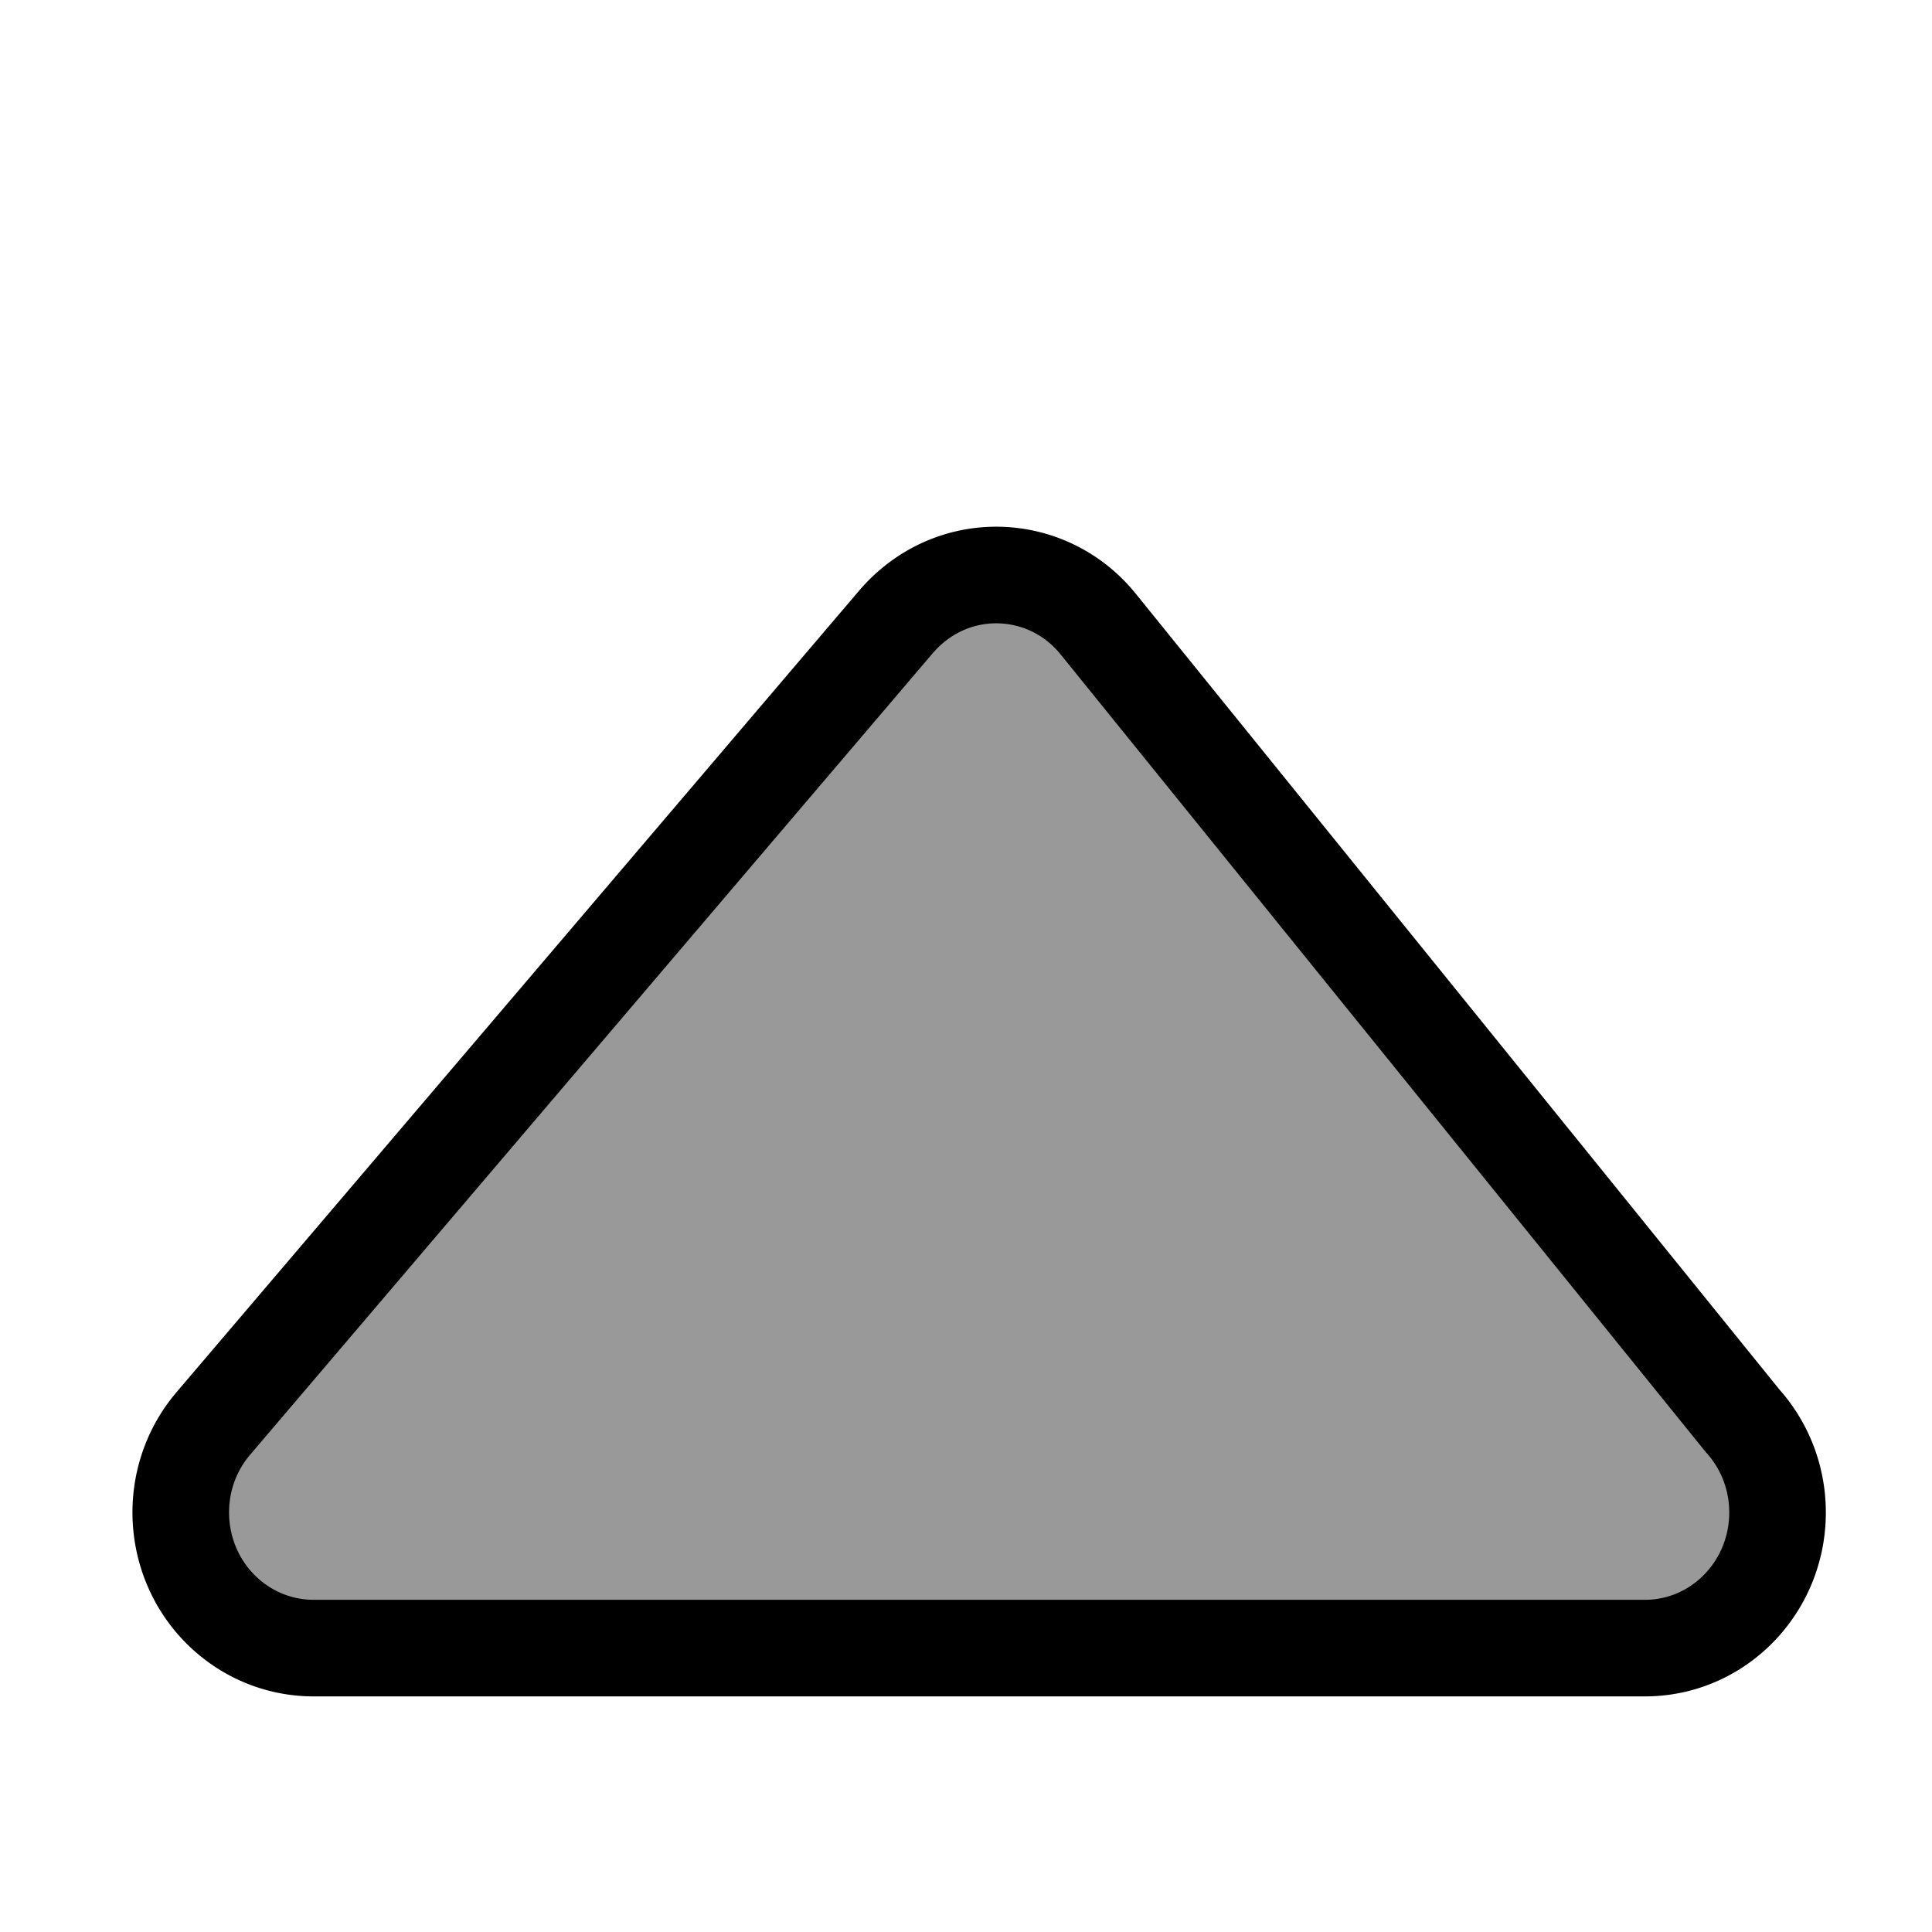 <svg width="20" height="20" xmlns="http://www.w3.org/2000/svg">

 <g>
  <title>Layer 1</title>
  <g stroke="null">
   <path stroke="null" fill="#999999" d="m17.028,17.061l-13.786,0c-0.32,-0.001 -0.64,-0.115 -0.9,-0.346c-0.571,-0.509 -0.631,-1.395 -0.134,-1.979l7.071,-8.303c0.049,-0.056 0.102,-0.11 0.161,-0.159c0.583,-0.493 1.447,-0.41 1.929,0.187l6.671,8.248a1.366,1.397 0 0 1 0.361,0.948c0,0.775 -0.614,1.404 -1.372,1.404z" fill-rule="nonzero"/>
  </g>
 </g>
</svg>